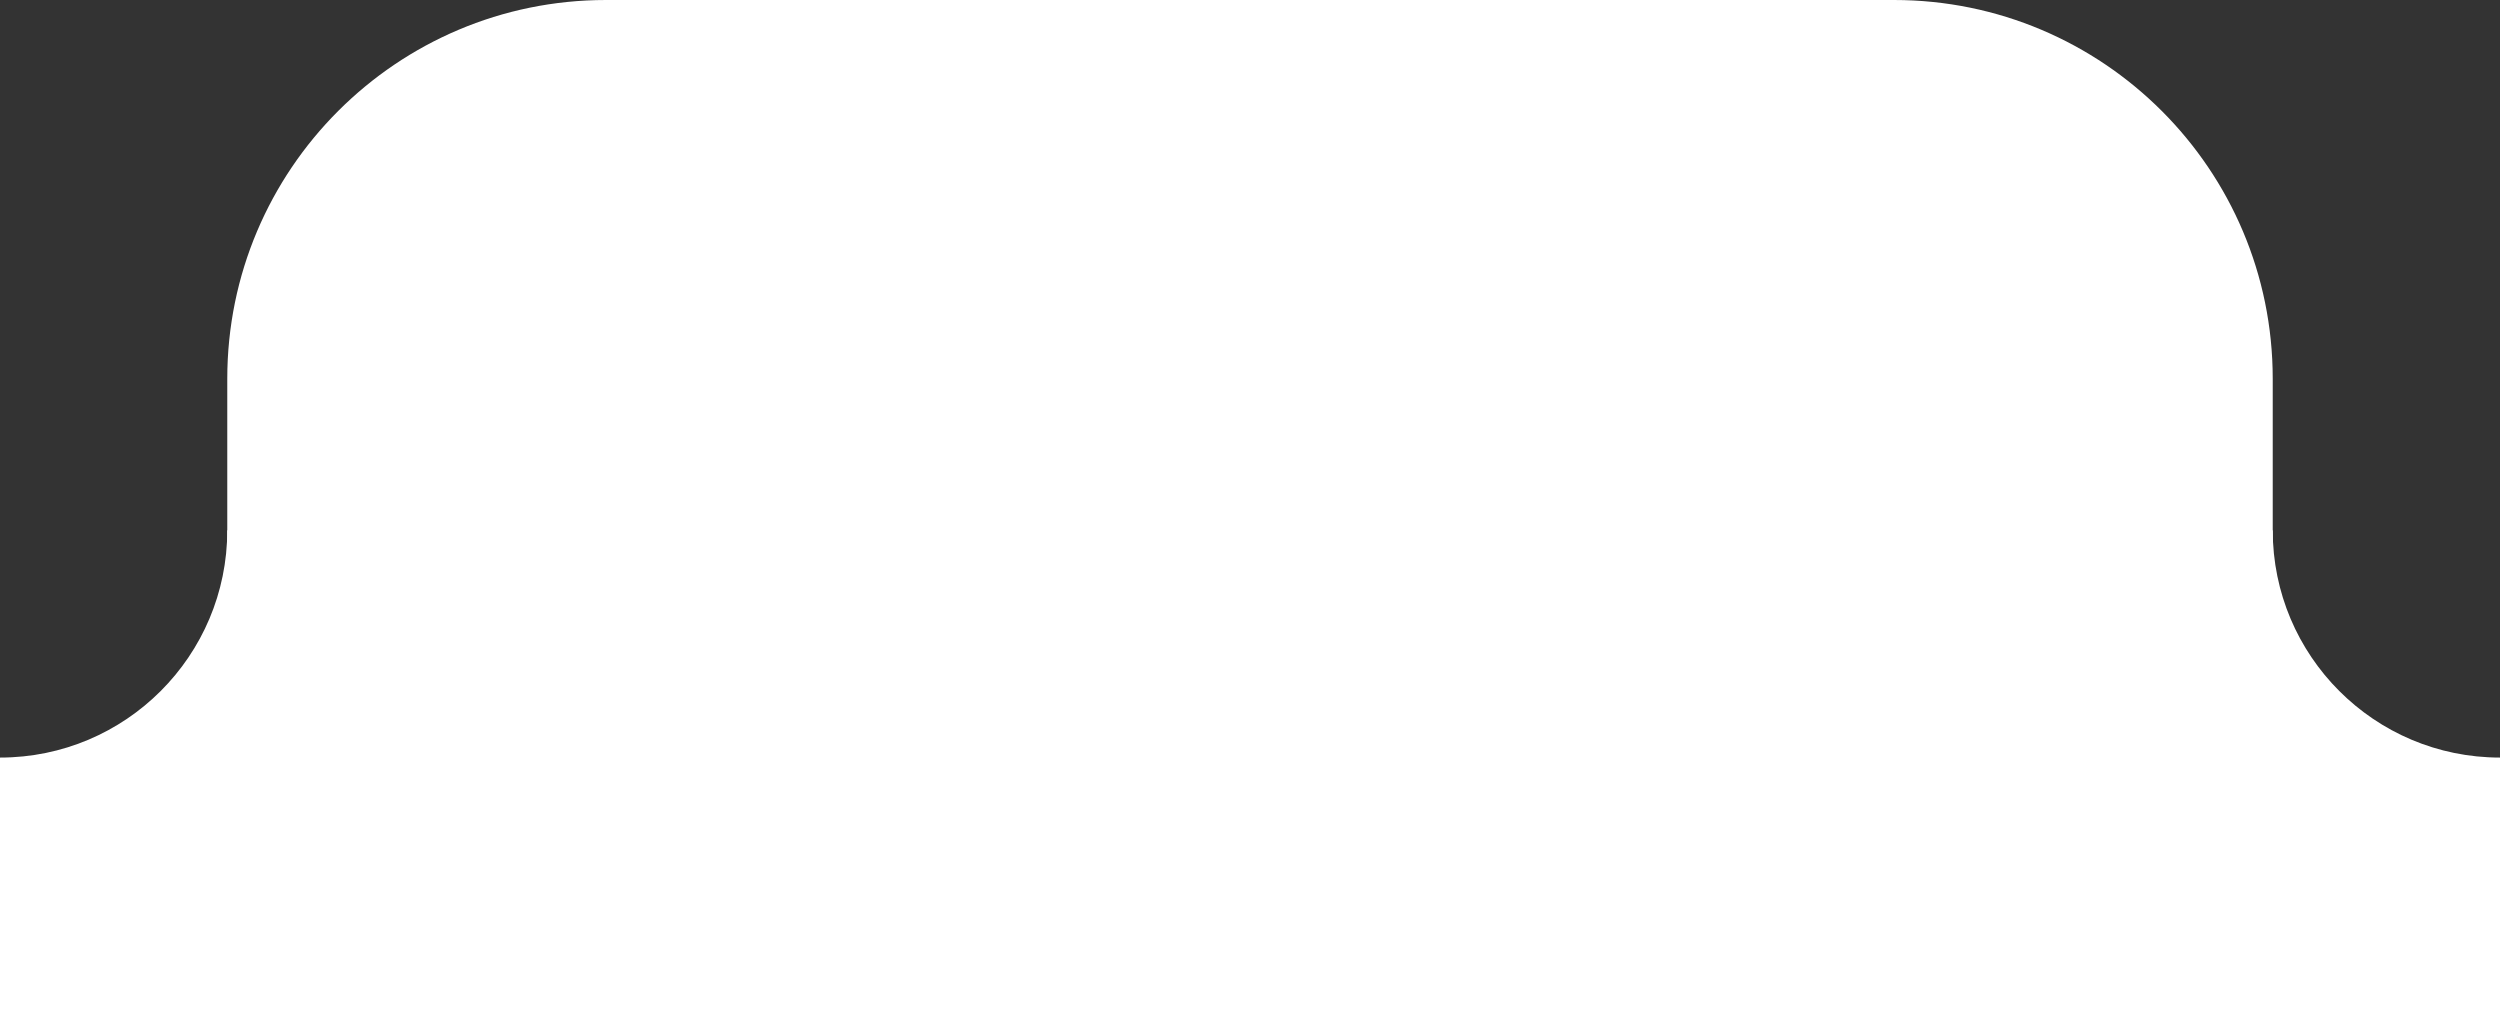 <svg width="99" height="40" viewBox="0 0 99 40" fill="none" xmlns="http://www.w3.org/2000/svg">
<rect x="0" y="0" width="99" height="40" fill="#333333" stroke="none"/>
<path d="M9 15C9 6.716 15.716 0 24 0H75C83.284 0 90 6.716 90 15V40H9V15Z" fill="white"/>
<path fill-rule="evenodd" clip-rule="evenodd" d="M99 30C94.029 30 90 25.971 90 21H9C9 25.971 4.971 30 0 30V40H99V30Z" fill="white"/>
</svg>
